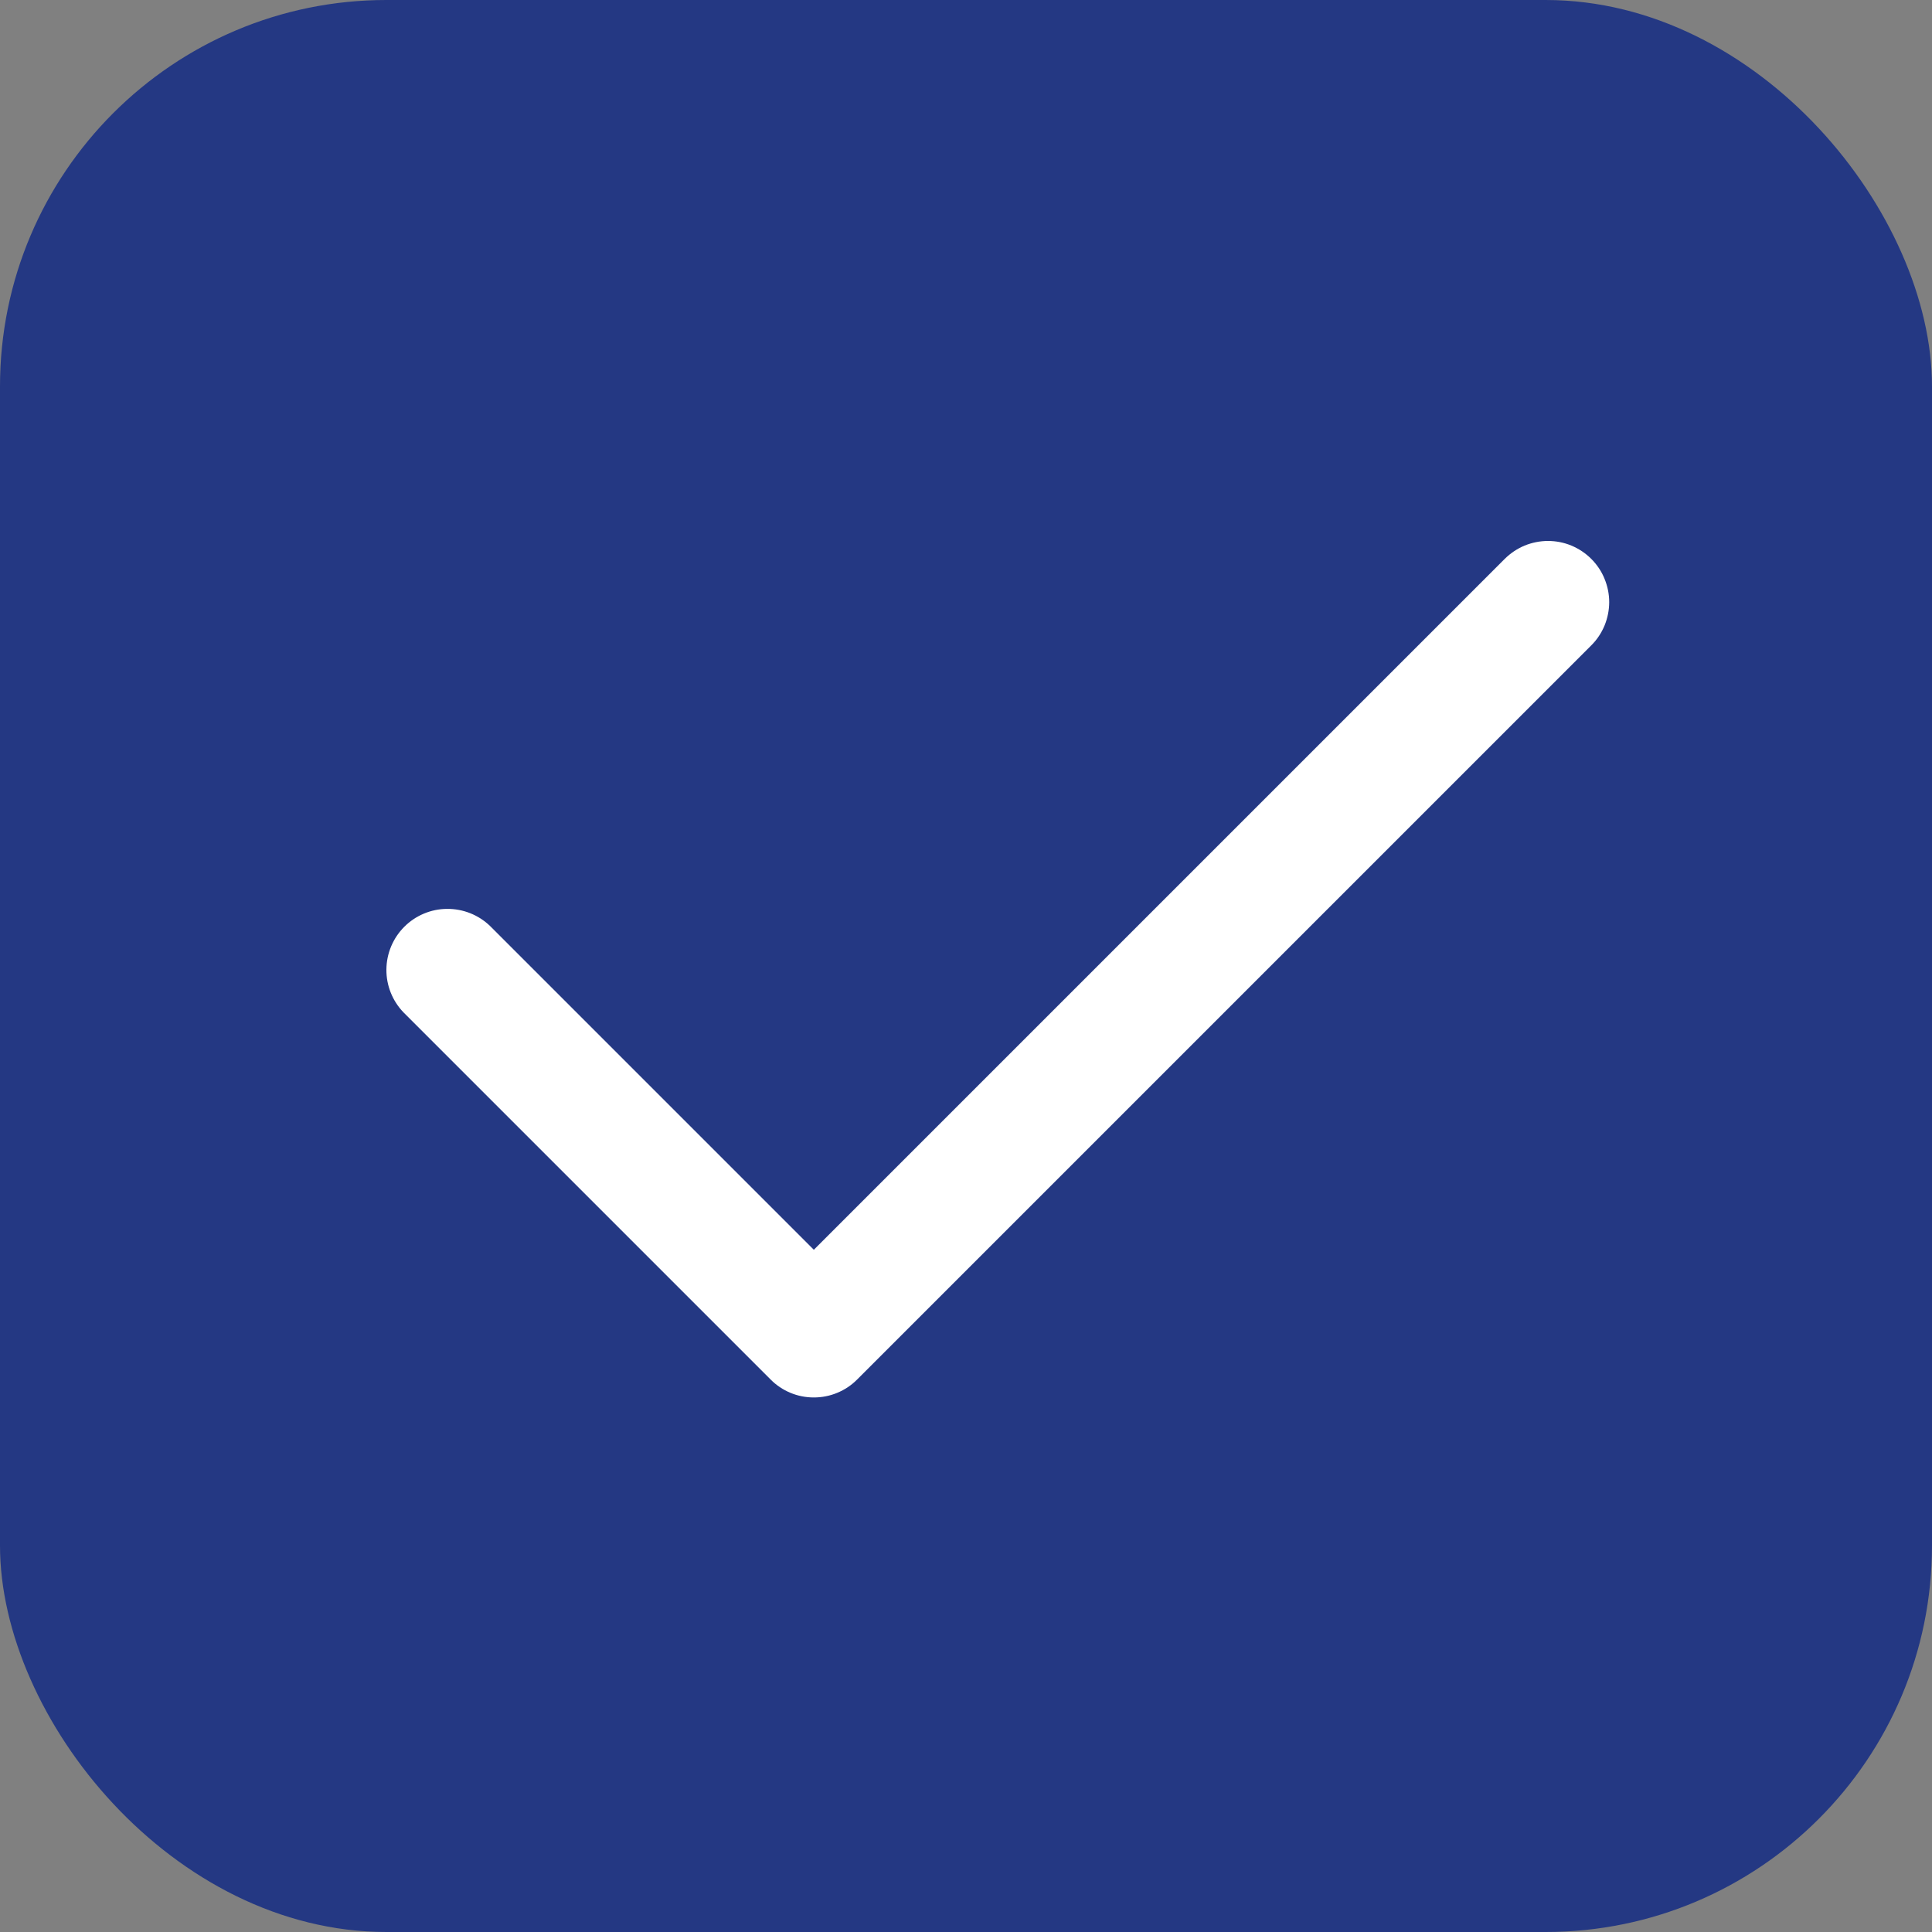 <svg width="25" height="25" viewBox="0 0 25 25" fill="none" xmlns="http://www.w3.org/2000/svg">
<rect x="0" y="0" width="25" height="25" fill="#808080" stroke="none"/>
<rect width="25" height="25" rx="5" fill="#243883"/>
<path d="M10.531 18.083C10.427 18.083 10.324 18.063 10.228 18.023C10.132 17.983 10.045 17.925 9.972 17.851L5.222 13.101C5.078 12.952 4.998 12.752 5 12.545C5.002 12.337 5.085 12.139 5.232 11.992C5.378 11.846 5.577 11.762 5.784 11.761C5.992 11.759 6.191 11.838 6.341 11.982L10.531 16.172L19.471 7.232C19.545 7.159 19.632 7.1 19.728 7.06C19.824 7.021 19.927 7 20.031 7C20.135 7 20.238 7.02 20.334 7.06C20.43 7.1 20.517 7.158 20.591 7.232C20.664 7.305 20.723 7.392 20.762 7.488C20.802 7.585 20.823 7.687 20.823 7.791C20.823 7.895 20.802 7.998 20.763 8.094C20.723 8.19 20.665 8.278 20.591 8.351L11.091 17.851C11.018 17.925 10.931 17.983 10.834 18.023C10.738 18.063 10.635 18.083 10.531 18.083Z" fill="white"/>
</svg>
